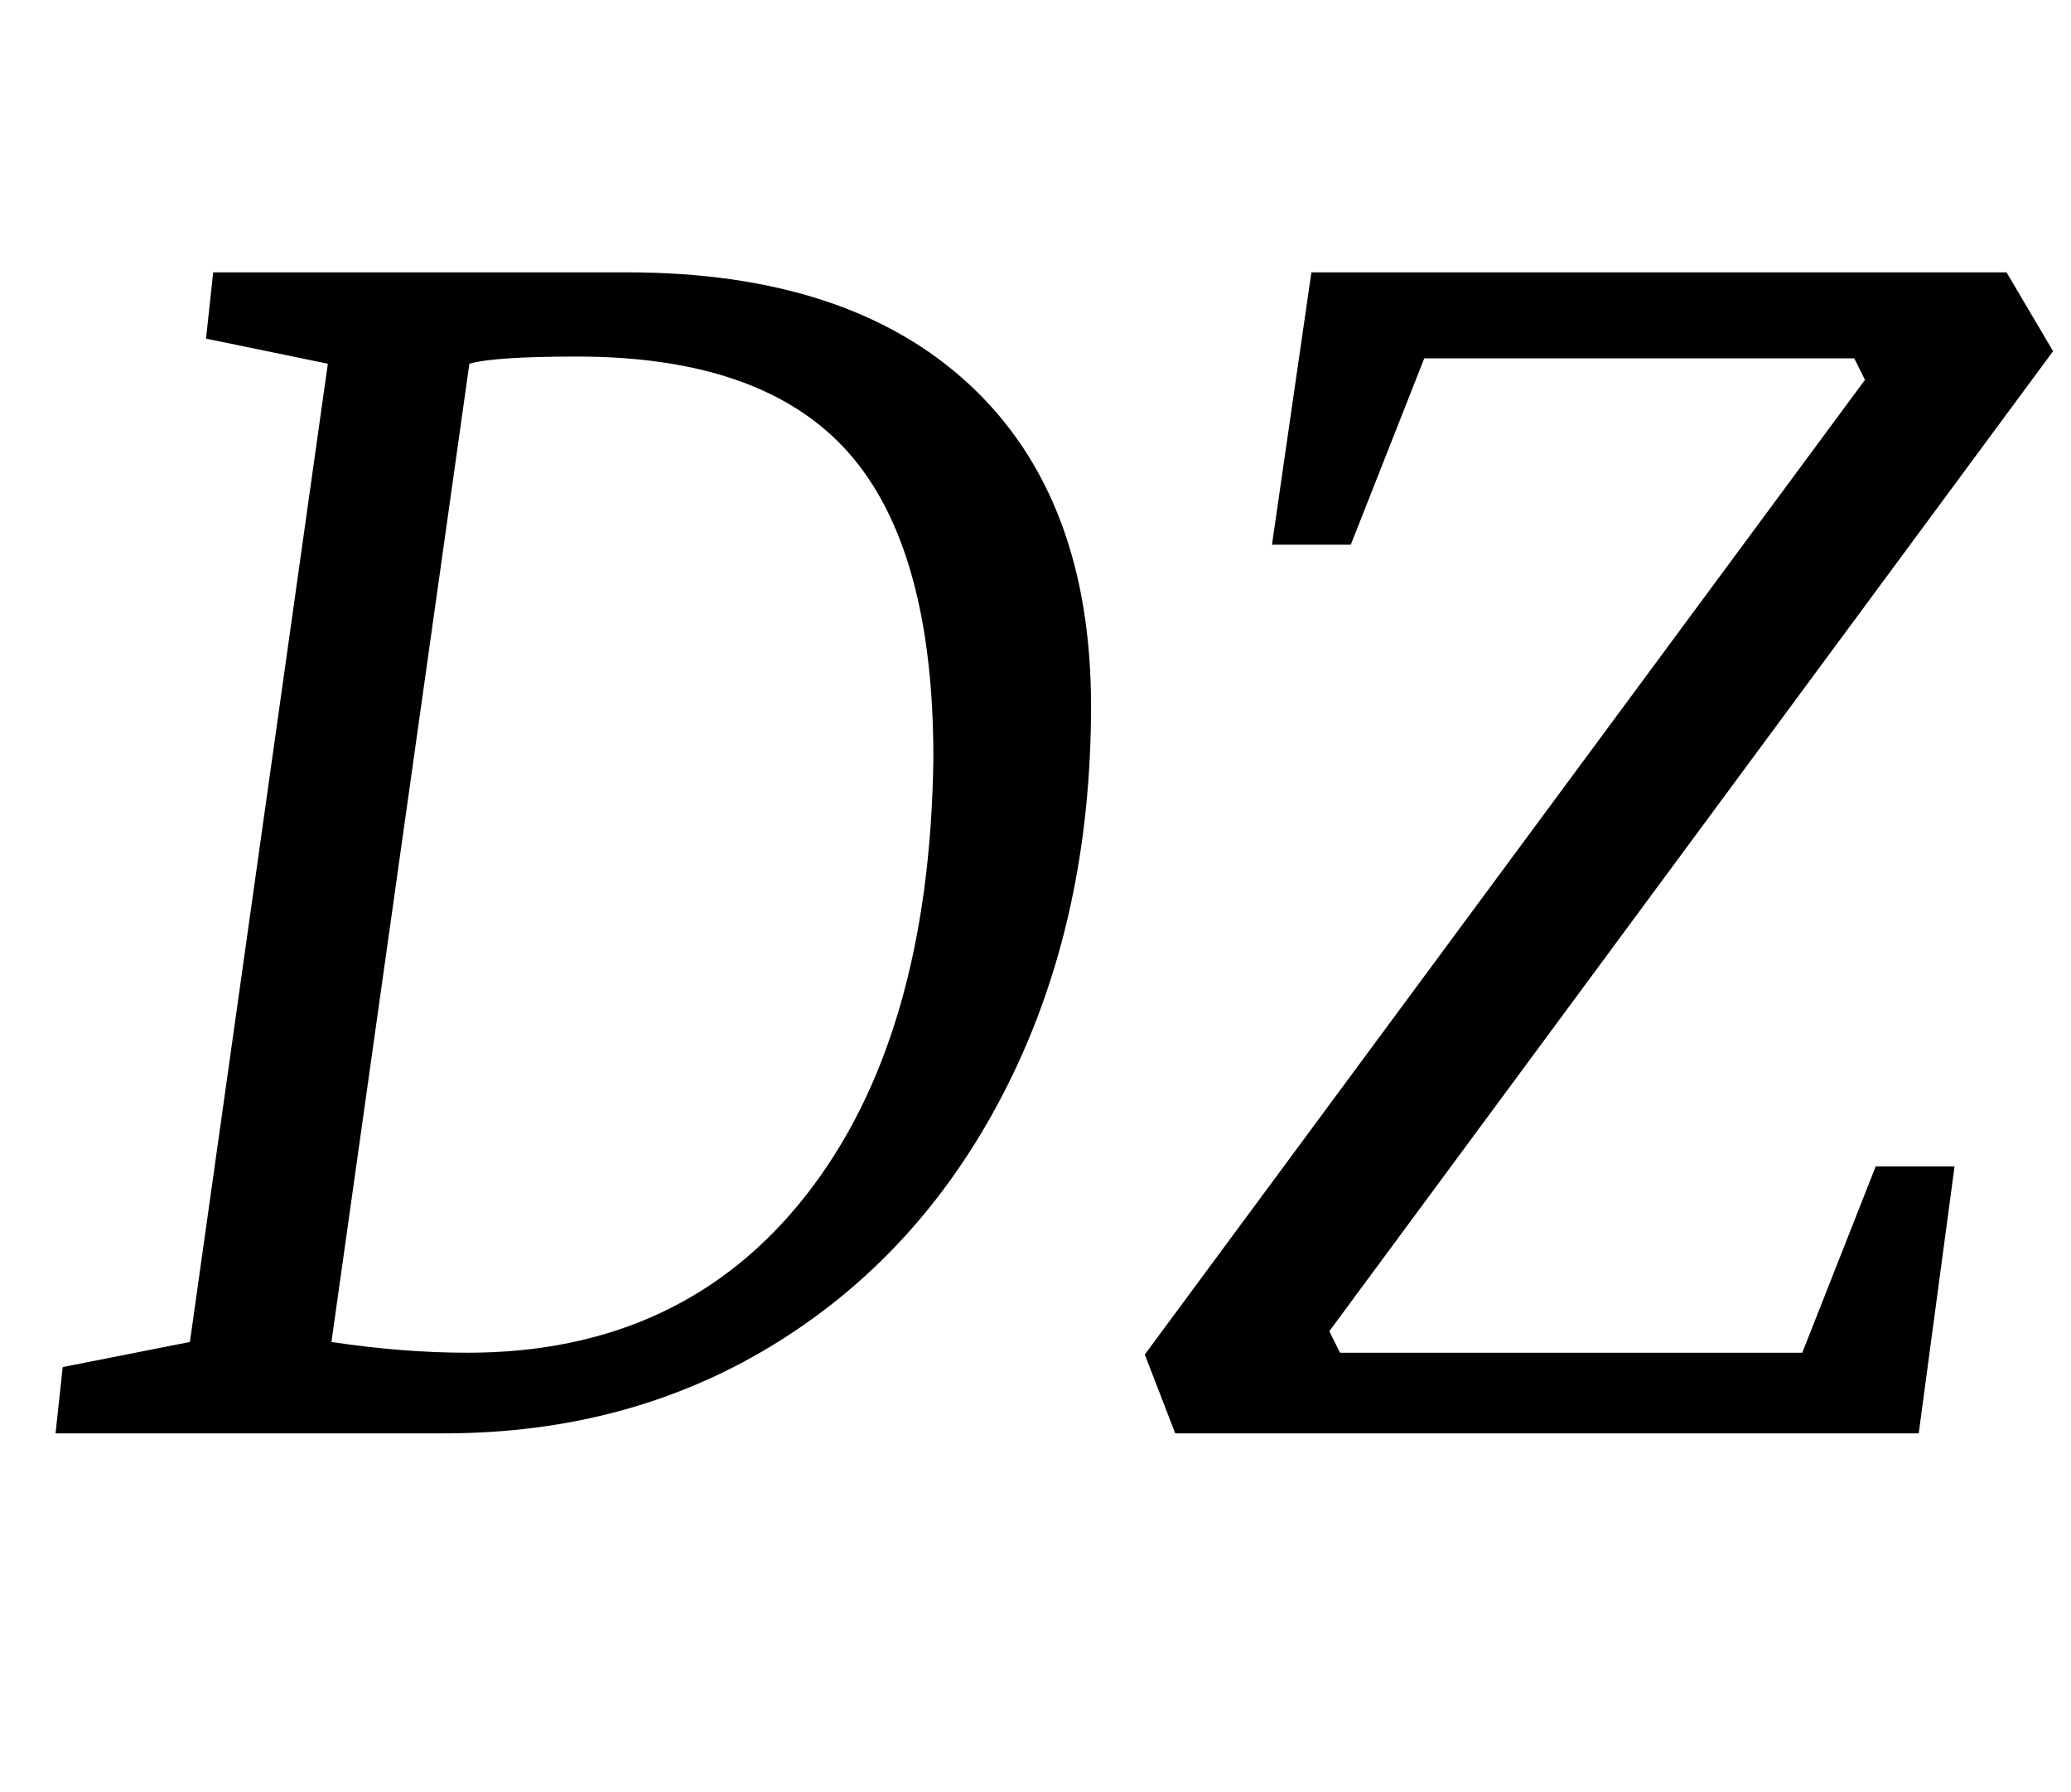 <?xml version="1.0" standalone="no"?>
<!DOCTYPE svg PUBLIC "-//W3C//DTD SVG 1.1//EN" "http://www.w3.org/Graphics/SVG/1.1/DTD/svg11.dtd" >
<svg xmlns="http://www.w3.org/2000/svg" xmlns:xlink="http://www.w3.org/1999/xlink" version="1.1" viewBox="-10 0 1156 1000">
  <g transform="matrix(1 0 0 -1 0 800)">
   <path fill="currentColor"
d="M21 0zM96 51l77 546l-68 14l4 37h231q124 0 191.5 -63t67.5 -179q0 -118 -46 -210.5t-128 -144t-187 -51.5h-217l4 37zM440 133q69 88 71 244q0 117 -47.5 170.5t-151.5 53.5q-46 0 -60 -4l-77 -546q40 -6 76 -6q120 0 189 88zM629 44l402 544l-6 12h-240l-41 -104h-44
l22 152h388l26 -44l-404 -547l6 -12h258l41 104h44l-20 -149h-415z" />
  </g>

</svg>
